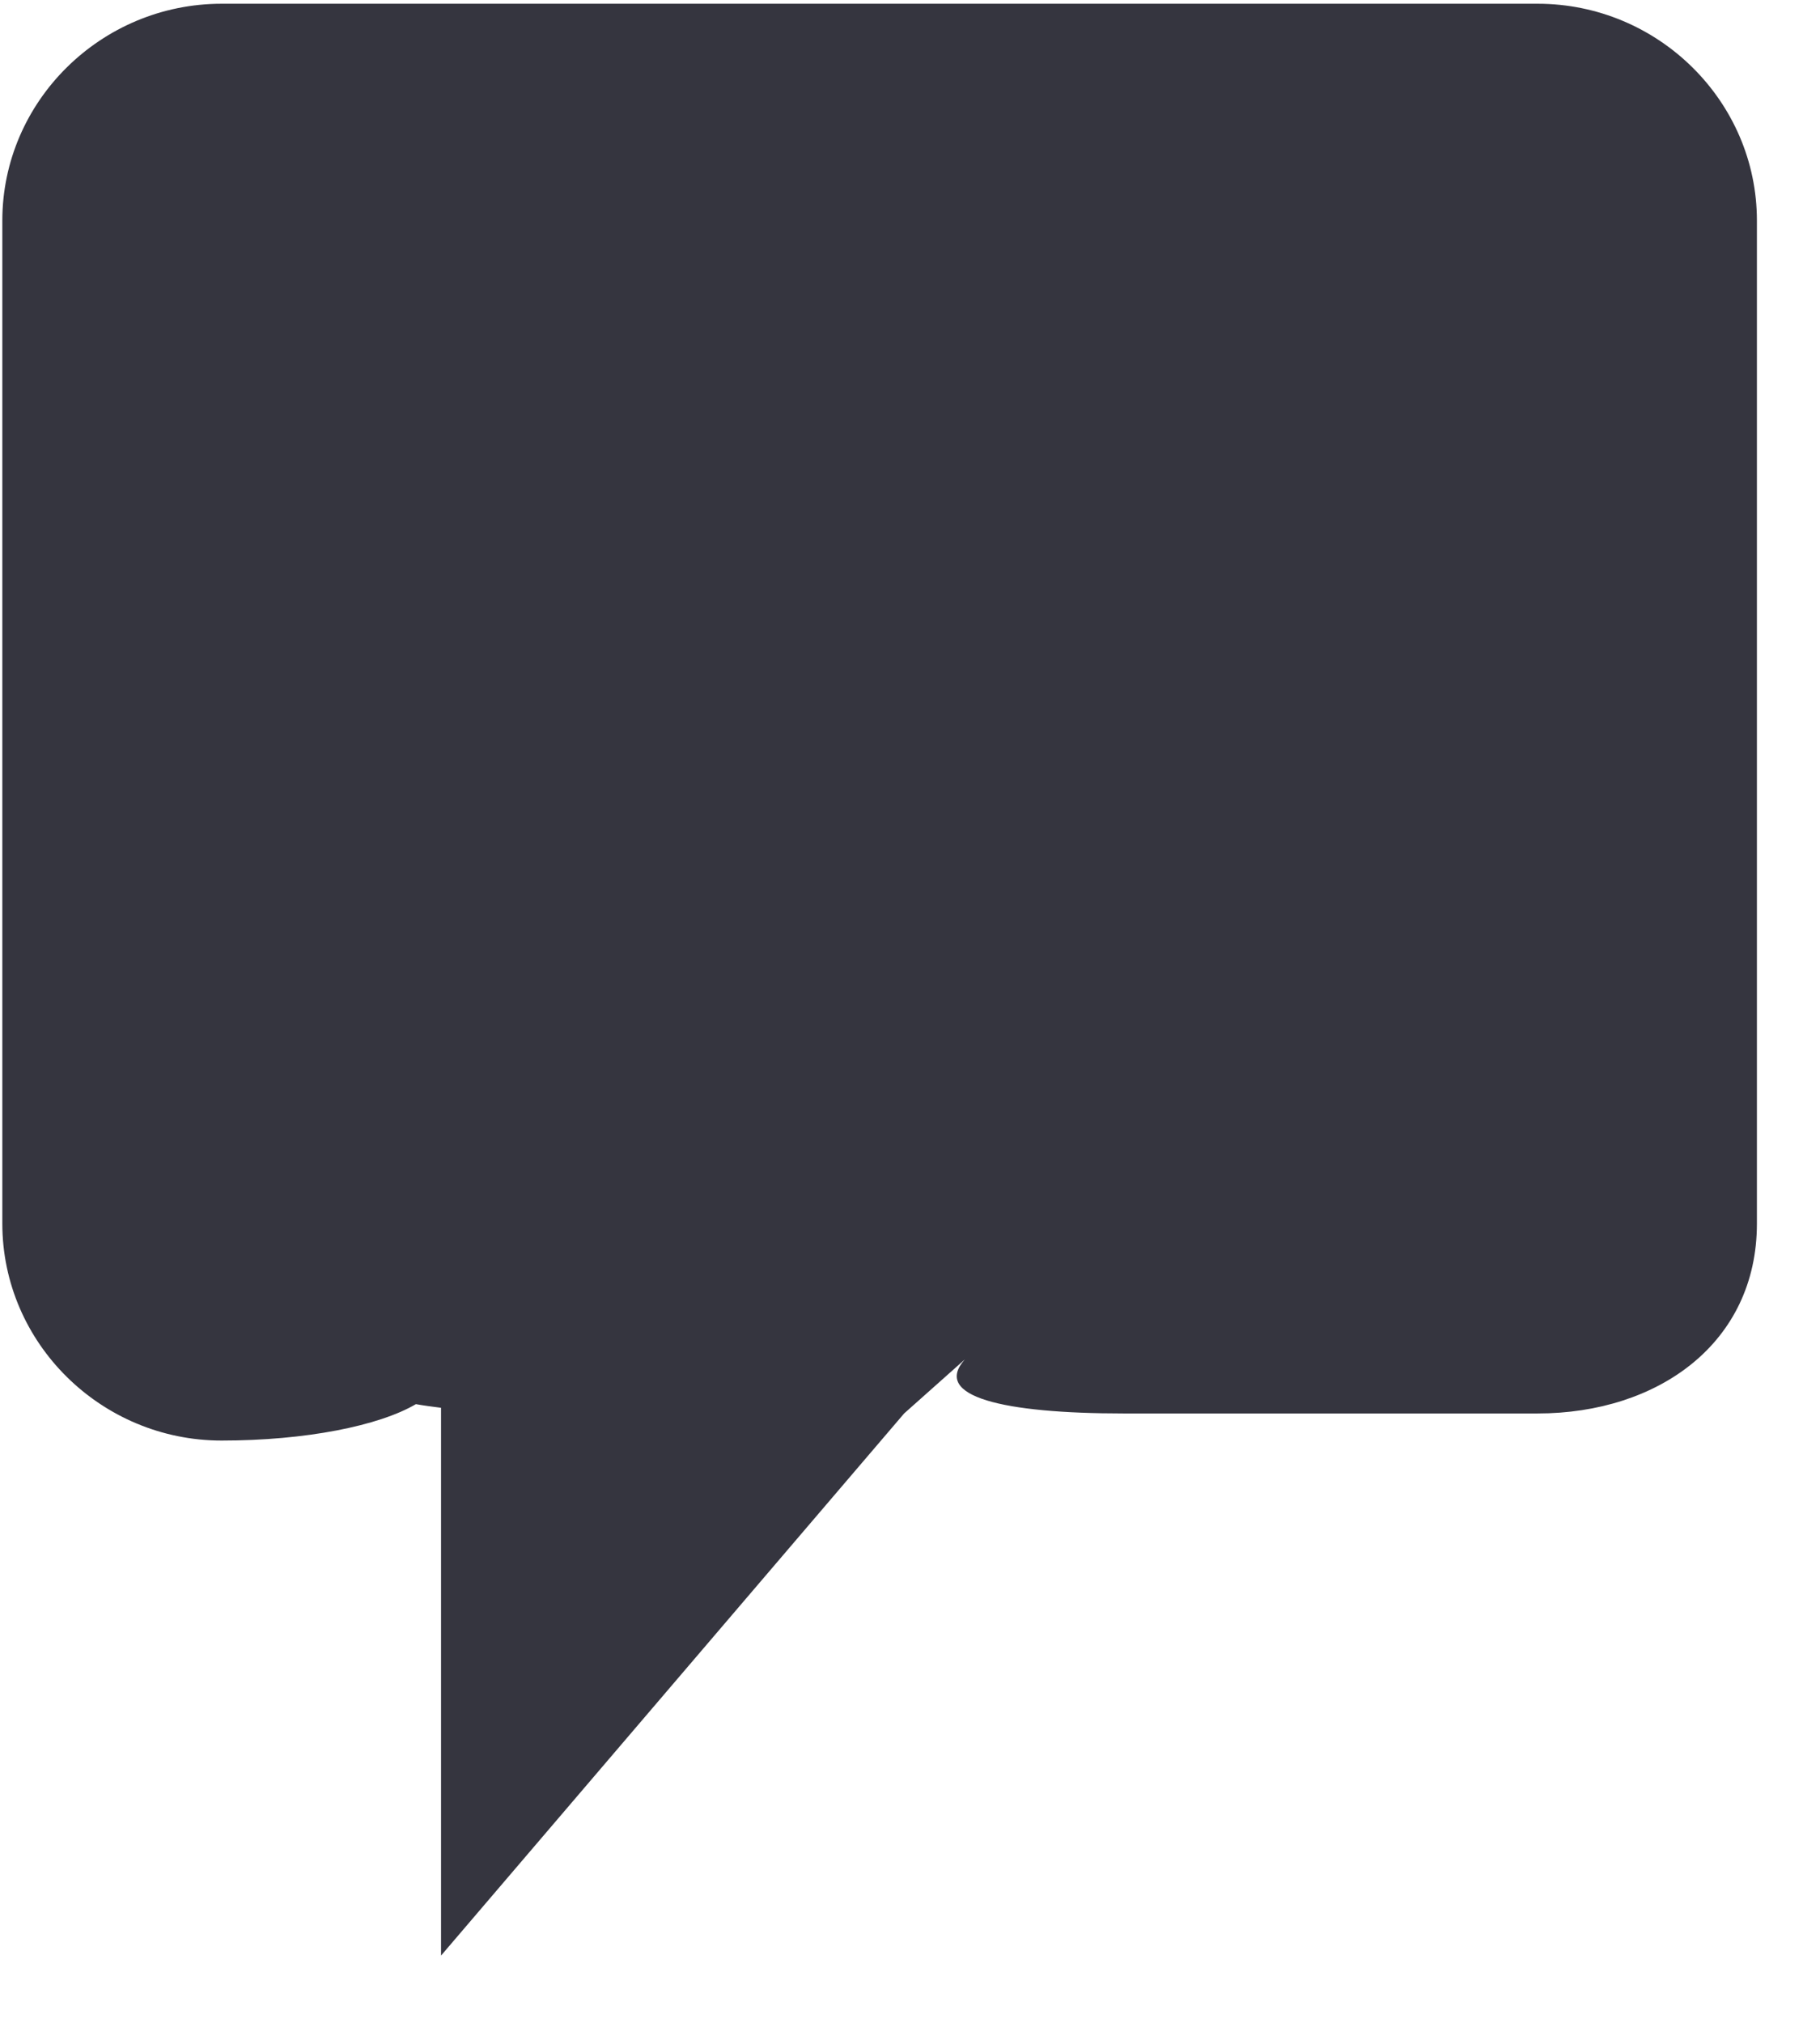 <svg width="18px" height="20px" viewBox="0 0 18 20" version="1.1" xmlns="http://www.w3.org/2000/svg" xmlns:xlink="http://www.w3.org/1999/xlink">
    <path d="M4.113,13.883 C3.749,14.097 3.023,14.243 2.192,14.243 C0.999,14.243 0.023,13.278 0.023,12.098 L0.023,2.181 C0.023,1.002 0.999,0.037 2.192,0.037 L15.207,0.037 C16.4,0.037 17.376,1.002 17.376,2.181 L17.376,12.098 C17.376,13.278 16.4,13.975 15.207,13.975 L11.111,13.975 C9.92,13.975 9.216,13.808 9.542,13.441 L8.942,13.975 L4.362,13.975 L4.362,13.919 C4.275,13.908 4.192,13.897 4.113,13.883 Z M4.362,19.335 L8.942,13.975 L4.362,13.975 L4.362,19.335 Z" fill="#35353F"></path>
</svg>
